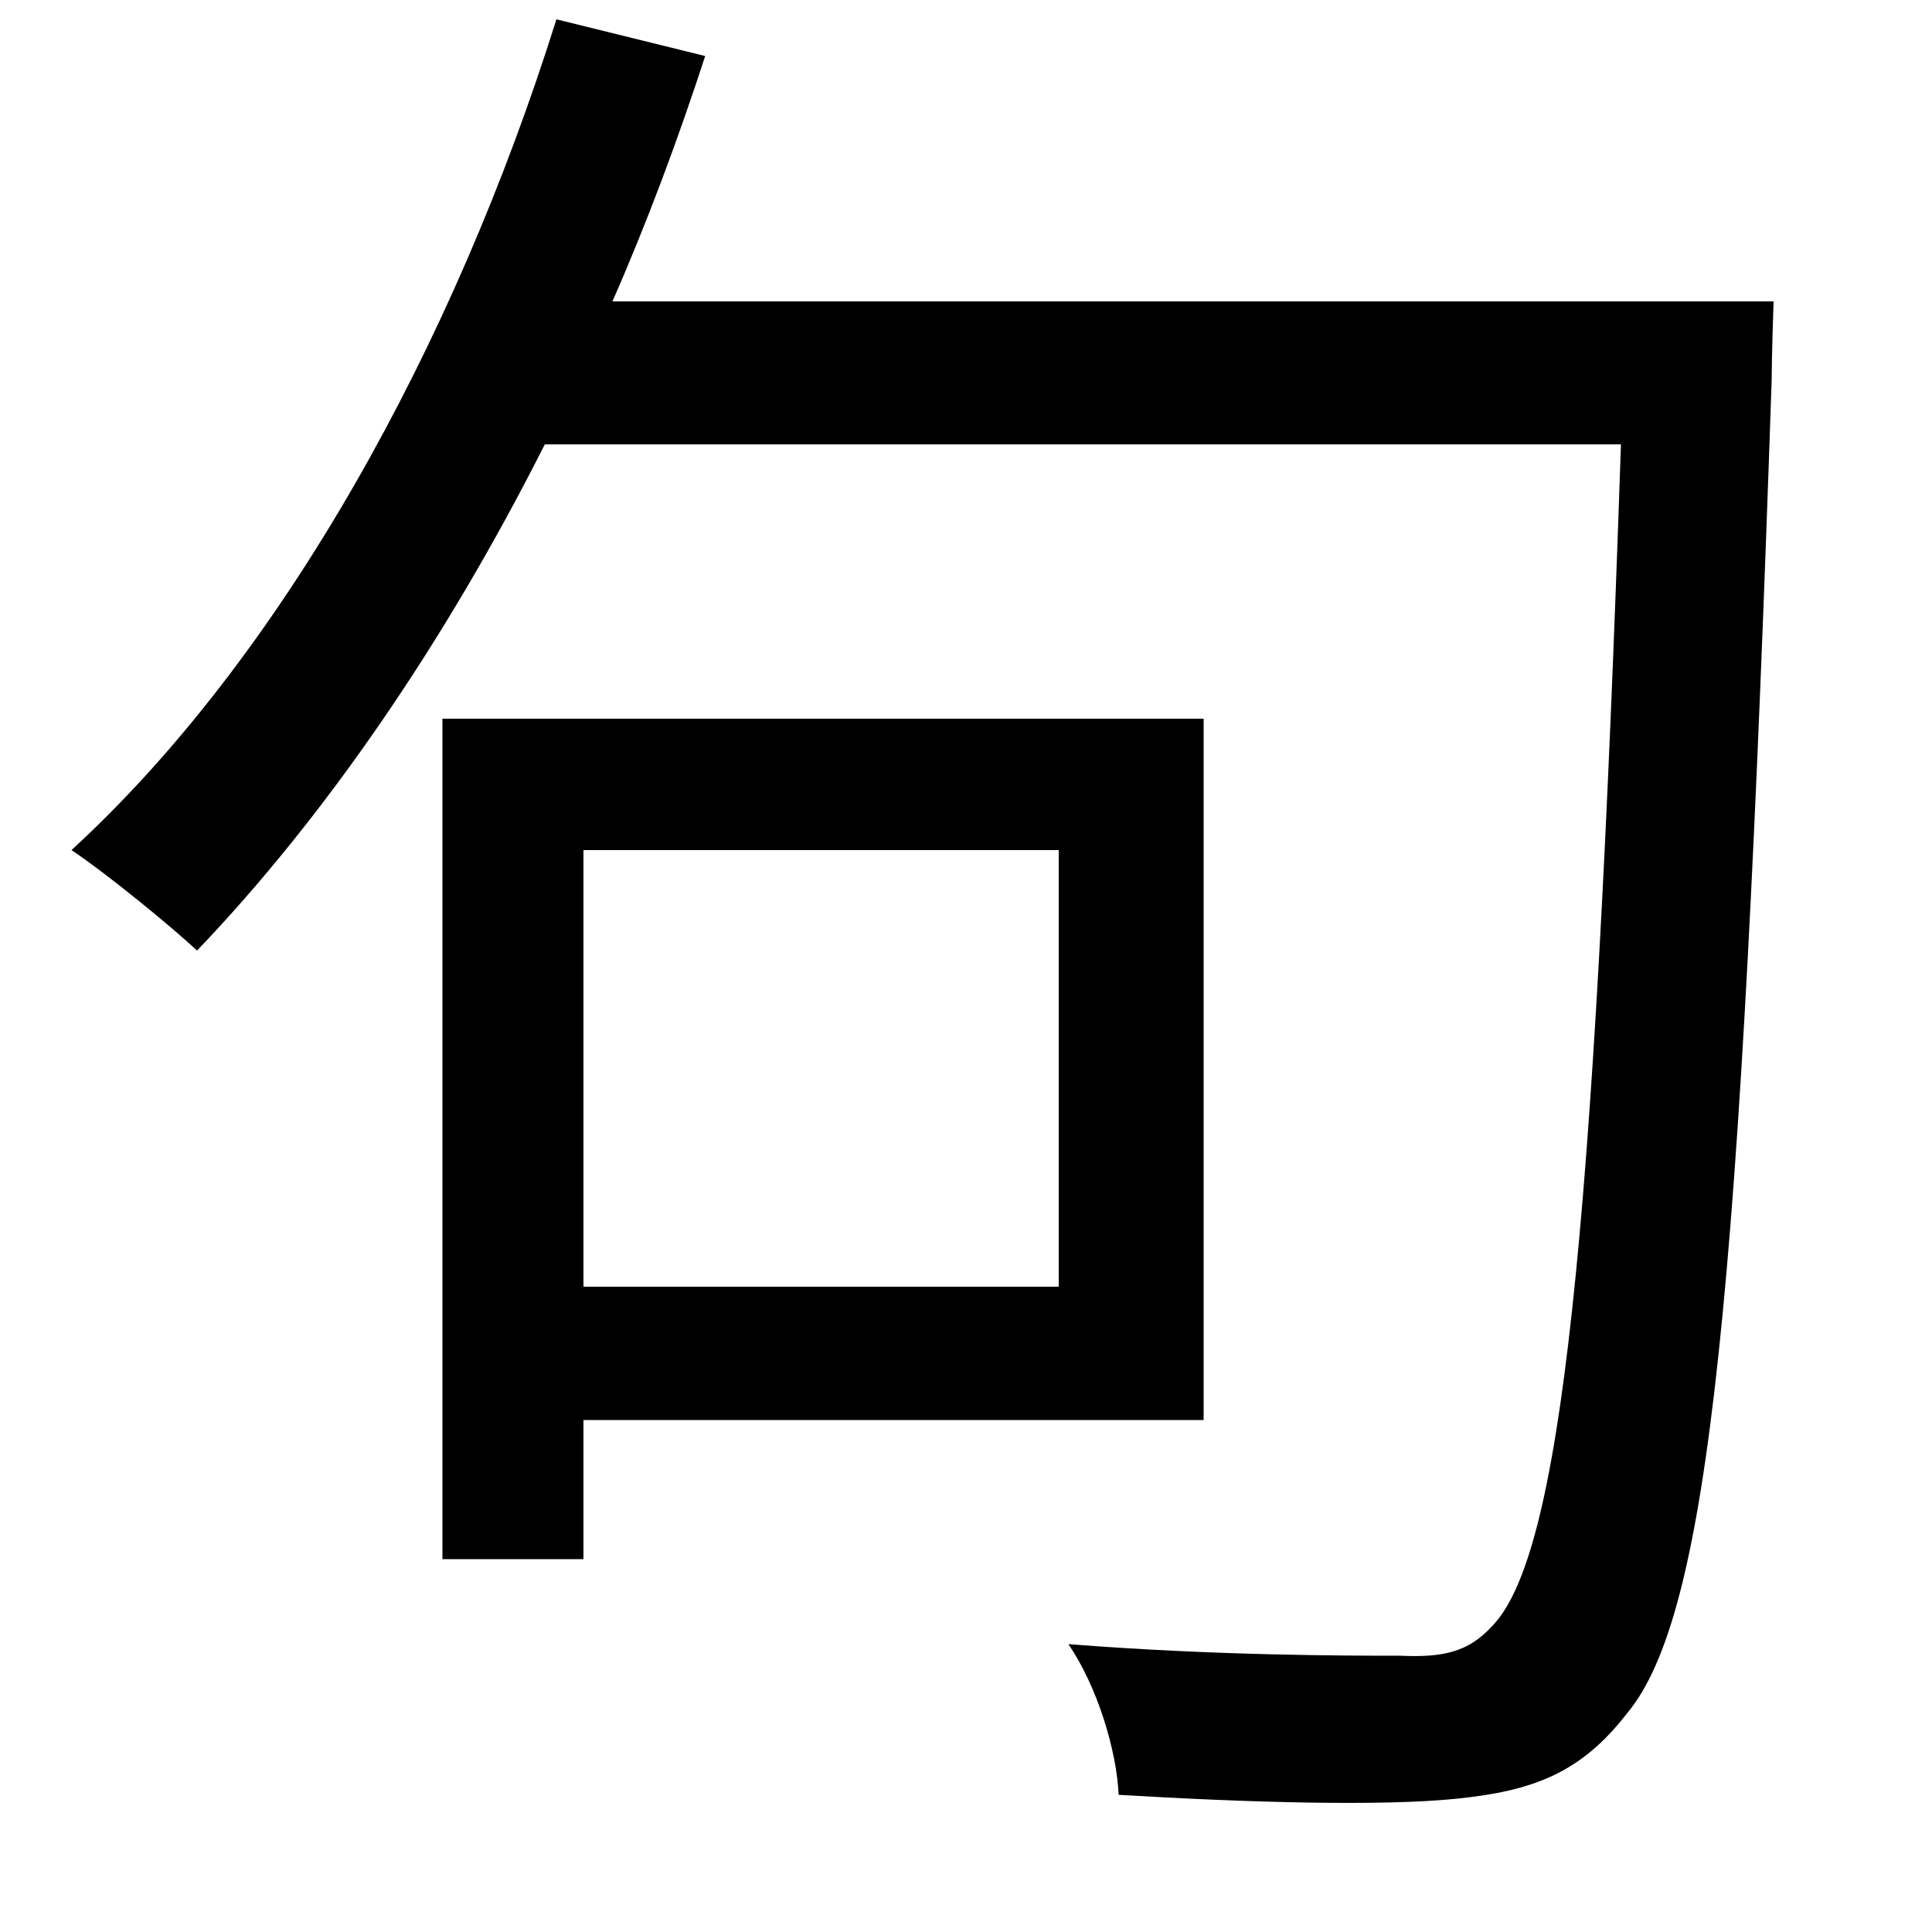 <svg xmlns="http://www.w3.org/2000/svg"
    viewBox="0 0 1000 1000">
  <!--
© 2014-2021 Adobe (http://www.adobe.com/).
Noto is a trademark of Google Inc.
This Font Software is licensed under the SIL Open Font License, Version 1.1. This Font Software is distributed on an "AS IS" BASIS, WITHOUT WARRANTIES OR CONDITIONS OF ANY KIND, either express or implied. See the SIL Open Font License for the specific language, permissions and limitations governing your use of this Font Software.
http://scripts.sil.org/OFL
  -->
<path d="M229 372L229 807 302 807 302 735 623 735 623 372ZM302 440L548 440 548 666 302 666ZM288 10C235 179 146 340 37 440 55 452 88 479 102 492 168 423 230 333 282 230L839 230C825 644 808 806 772 842 760 855 747 858 725 857 698 857 629 857 553 851 568 873 578 906 579 929 646 933 715 935 754 931 793 927 818 918 842 887 885 836 901 669 917 197 917 186 918 156 918 156L317 156C335 115 351 72 365 29Z"/>
</svg>
